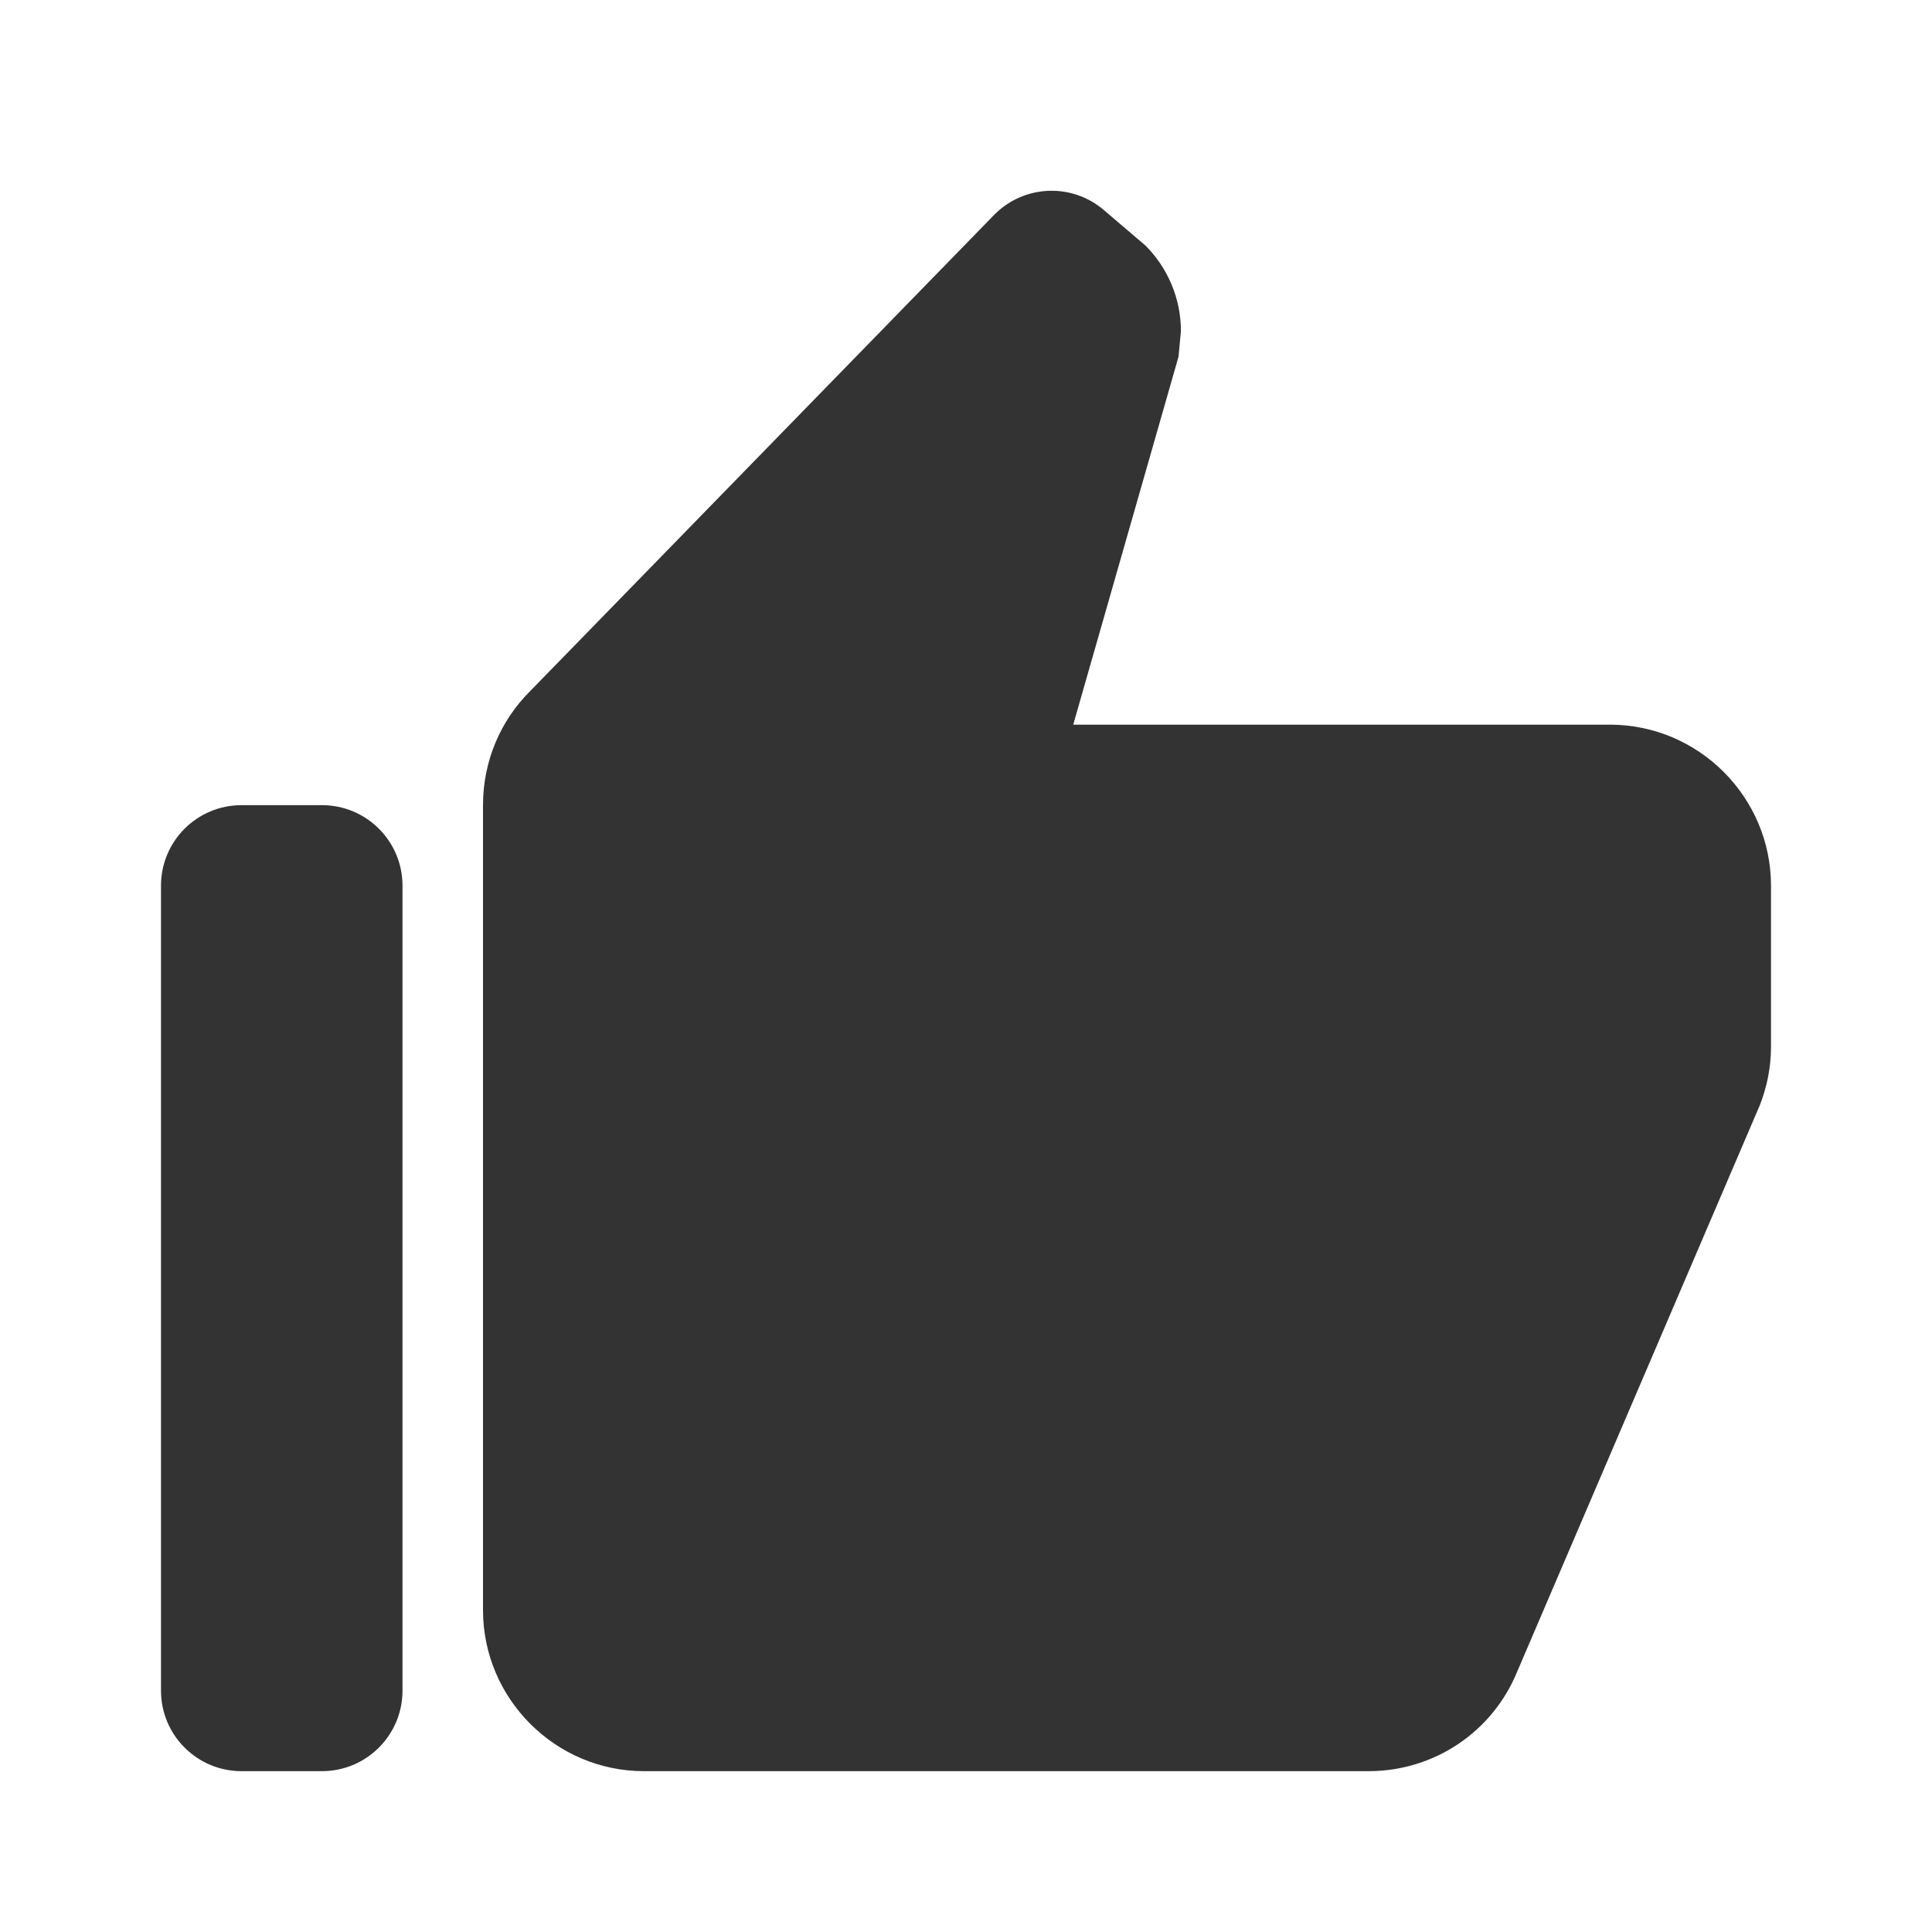 <svg width="24" height="24" viewBox="0 0 24 24" fill="none" xmlns="http://www.w3.org/2000/svg">
<path d="M8 22.002H17C17.83 22.002 18.54 21.502 18.84 20.782L21.86 13.732C21.95 13.502 22 13.261 22 13.002V11.002C22 9.902 21.1 9.002 20 9.002H13.332L14.64 4.431L14.67 4.112C14.67 3.701 14.5 3.321 14.23 3.051L13.712 2.609C13.312 2.267 12.714 2.295 12.347 2.672L6.58 8.591C6.22 8.951 6 9.451 6 10.002V20.002C6 21.102 6.9 22.002 8 22.002ZM3 10.002H4C4.552 10.002 5 10.449 5 11.002V21.002C5 21.554 4.552 22.002 4 22.002H3C2.448 22.002 2 21.554 2 21.002V11.002C2 10.449 2.448 10.002 3 10.002Z" fill="#333333"/>
</svg>

